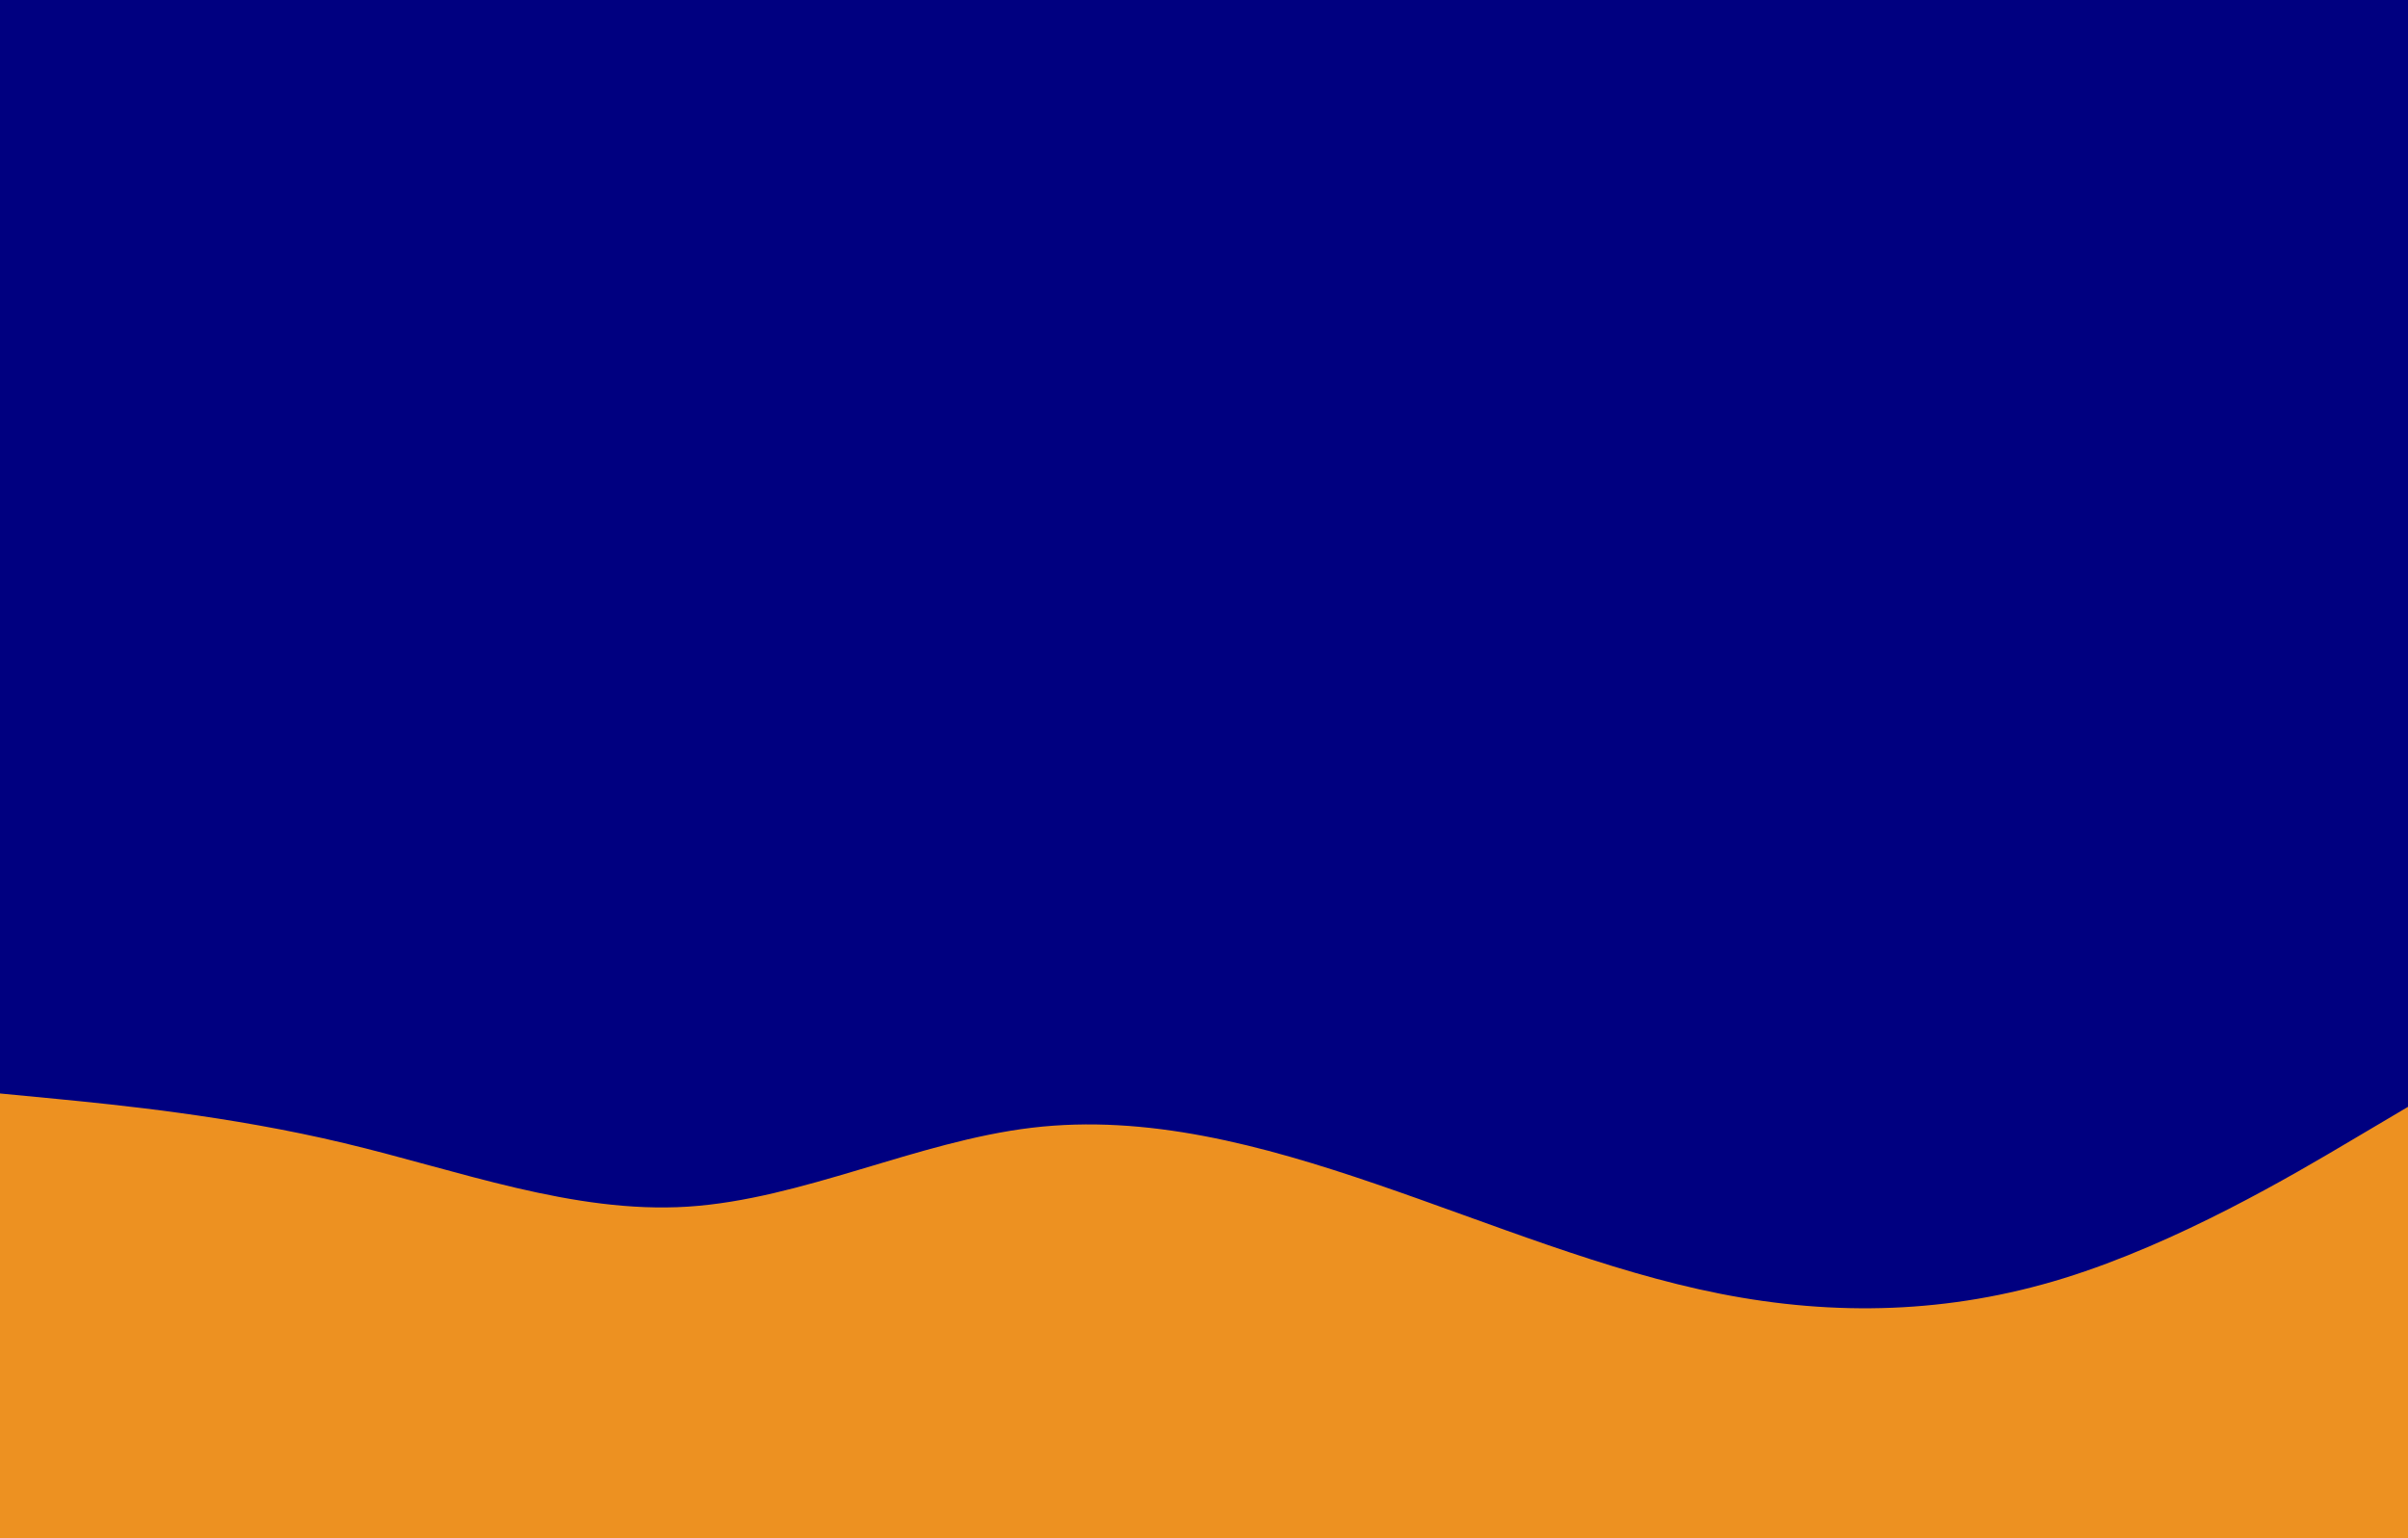 <svg id="visual" viewBox="0 0 1440 920" width="1440" height="920" xmlns="http://www.w3.org/2000/svg" xmlns:xlink="http://www.w3.org/1999/xlink" version="1.1"><rect x="0" y="0" width="1440" height="920" fill="#000080"></rect><path d="M0 654L34.3 657.3C68.7 660.7 137.3 667.3 205.8 683.7C274.3 700 342.7 726 411.2 721.7C479.7 717.3 548.3 682.7 617 674.5C685.7 666.3 754.3 684.7 823 708.2C891.7 731.7 960.3 760.3 1028.8 773.8C1097.3 787.3 1165.7 785.7 1234.2 764.5C1302.7 743.3 1371.3 702.7 1405.7 682.3L1440 662L1440 921L1405.7 921C1371.3 921 1302.7 921 1234.2 921C1165.7 921 1097.3 921 1028.8 921C960.3 921 891.7 921 823 921C754.3 921 685.7 921 617 921C548.3 921 479.7 921 411.2 921C342.7 921 274.3 921 205.8 921C137.3 921 68.7 921 34.3 921L0 921Z" fill="#ed9121" stroke-linecap="round" stroke-linejoin="miter"></path></svg>
